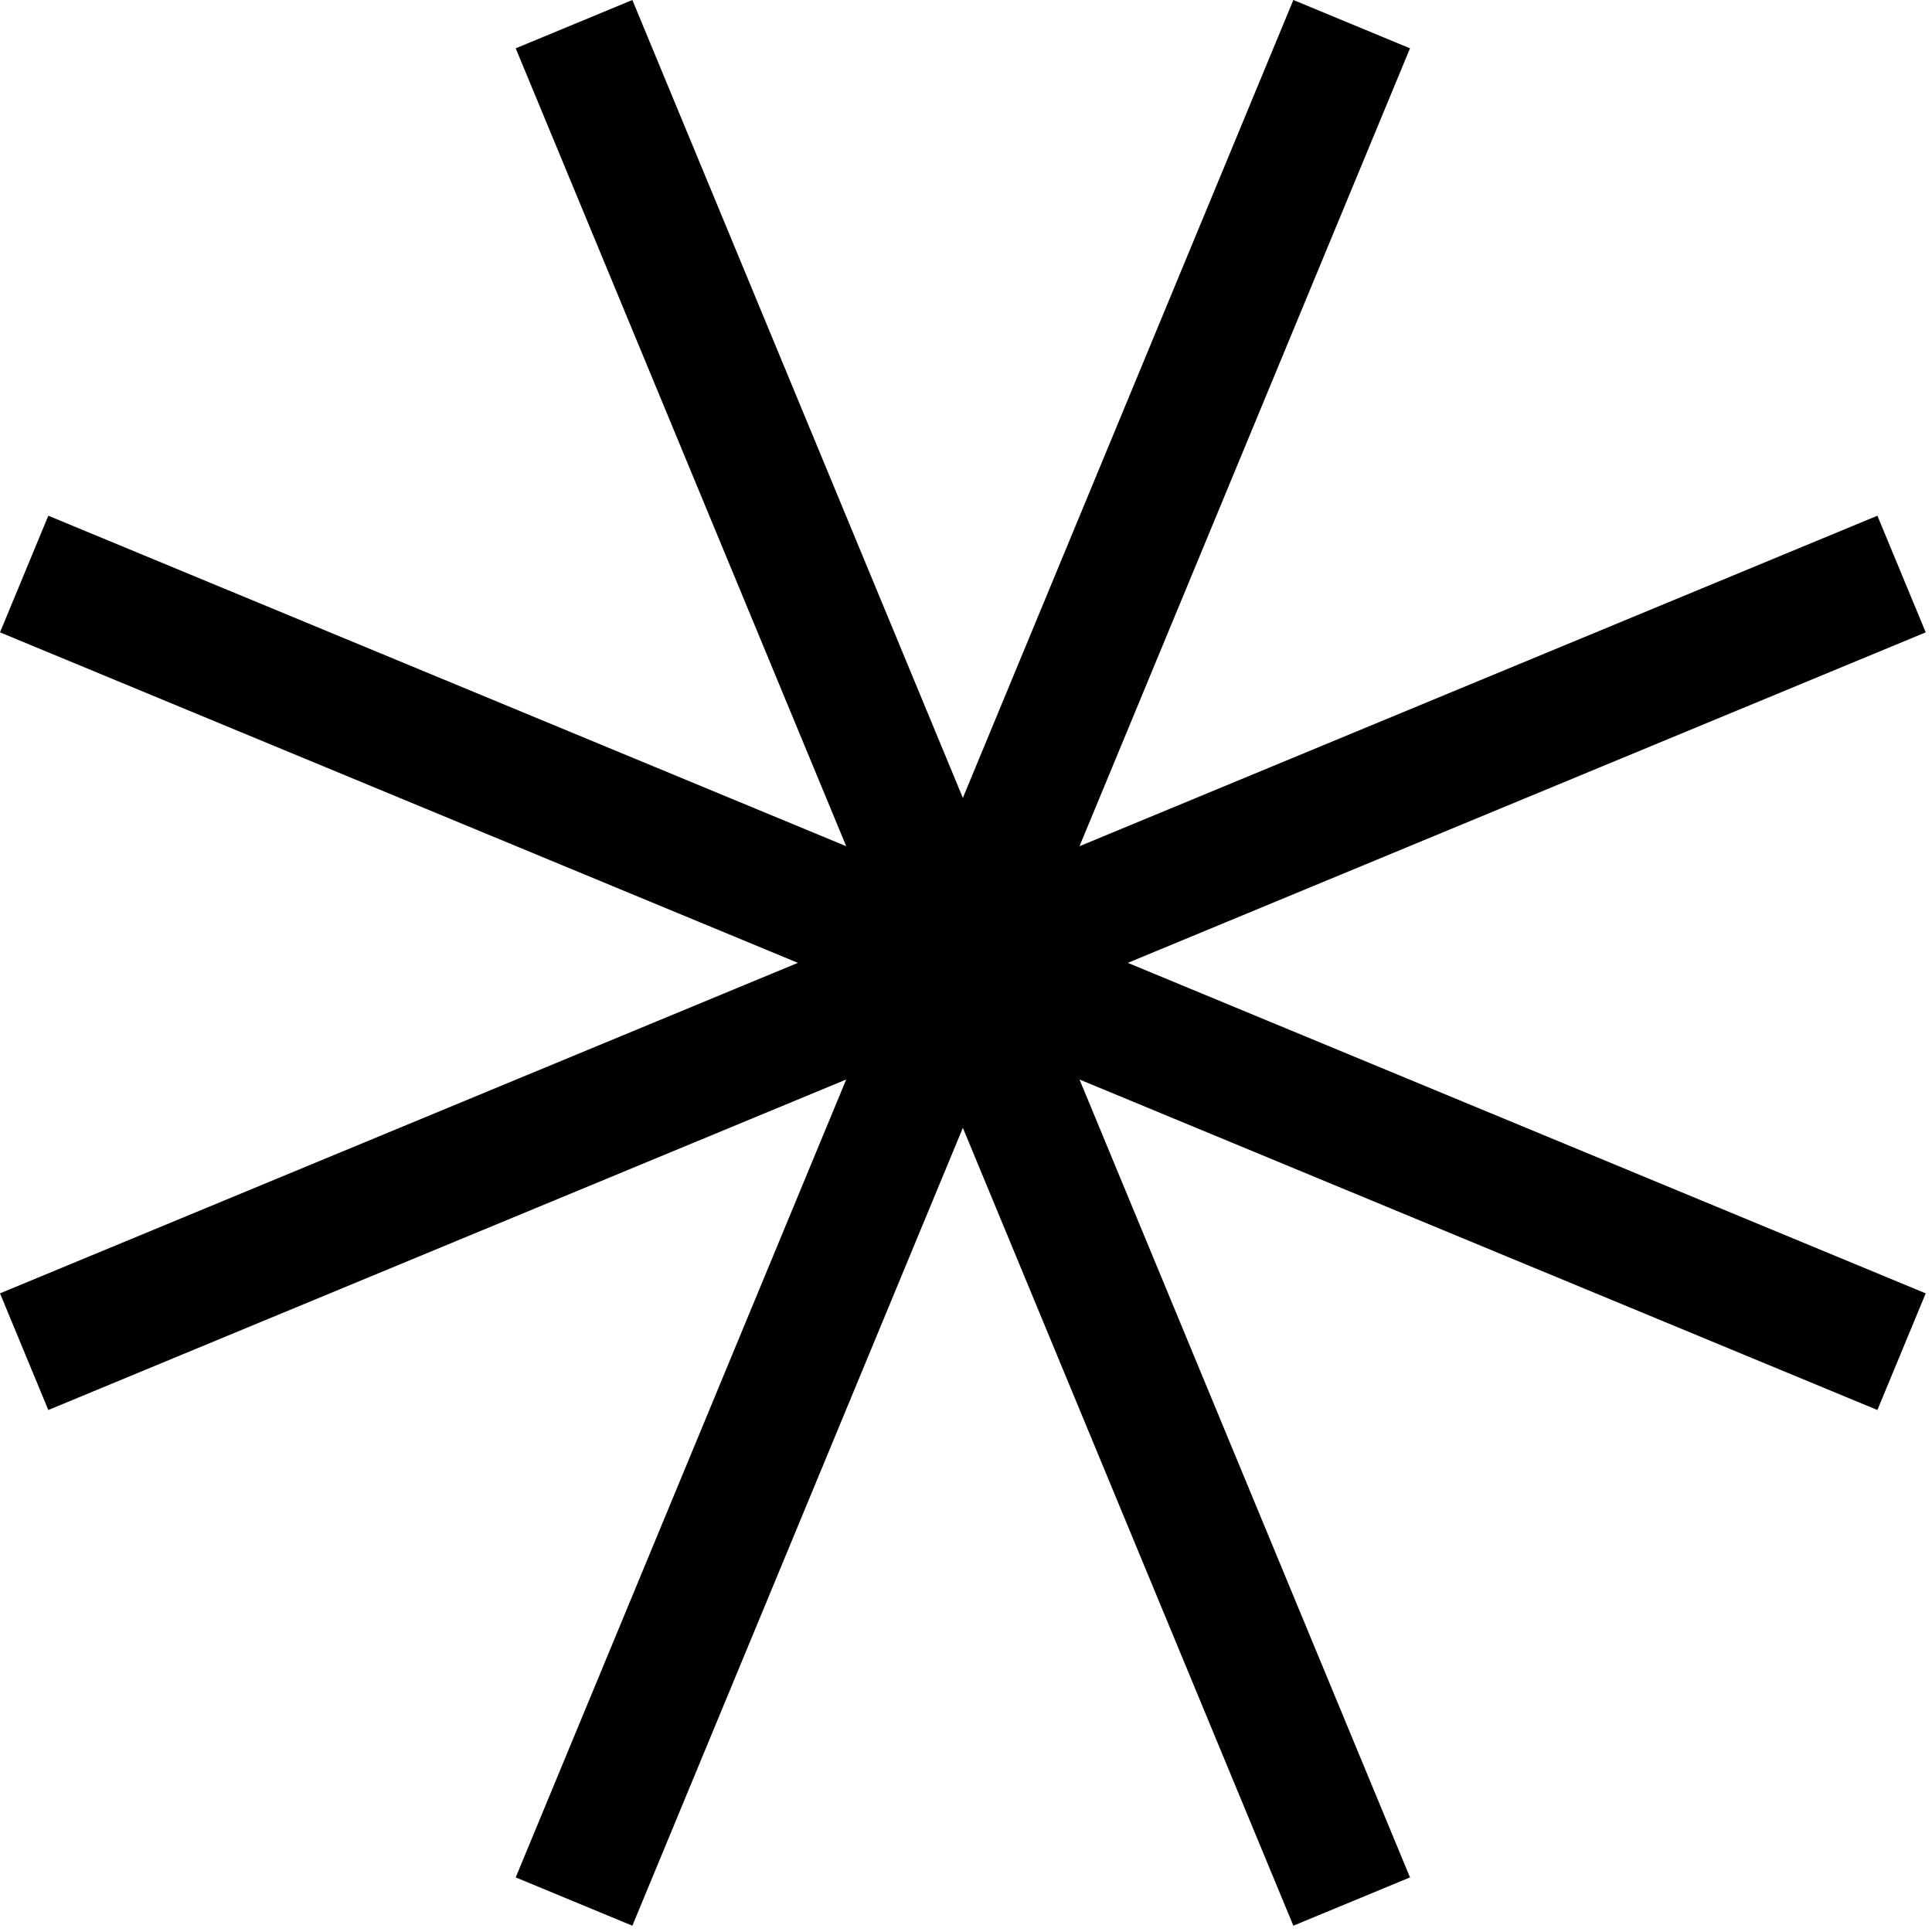 <?xml version="1.0" encoding="UTF-8" standalone="no"?>
<!DOCTYPE svg PUBLIC "-//W3C//DTD SVG 1.1//EN" "http://www.w3.org/Graphics/SVG/1.1/DTD/svg11.dtd">
<svg width="100%" height="100%" viewBox="0 0 260 260" version="1.1" xmlns="http://www.w3.org/2000/svg" xmlns:xlink="http://www.w3.org/1999/xlink" xml:space="preserve" xmlns:serif="http://www.serif.com/" style="fill-rule:evenodd;clip-rule:evenodd;stroke-linejoin:round;stroke-miterlimit:2;">
    <g transform="matrix(1,0,0,1,-357.423,-409.423)">
        <g transform="matrix(1,0,0,1,-153,8)">
            <path d="M684.477,401.423L700.175,407.925L655.698,515.302L763.075,470.825L769.577,486.523L662.2,531L769.577,575.477L763.075,591.175L655.698,546.698L700.175,654.075L684.477,660.577L640,553.2L595.523,660.577L579.825,654.075L624.302,546.698L516.925,591.175L510.423,575.477L617.8,531L510.423,486.523L516.925,470.825L624.302,515.302L579.825,407.925L595.523,401.423L640,508.8L684.477,401.423Z"/>
        </g>
    </g>
</svg>

